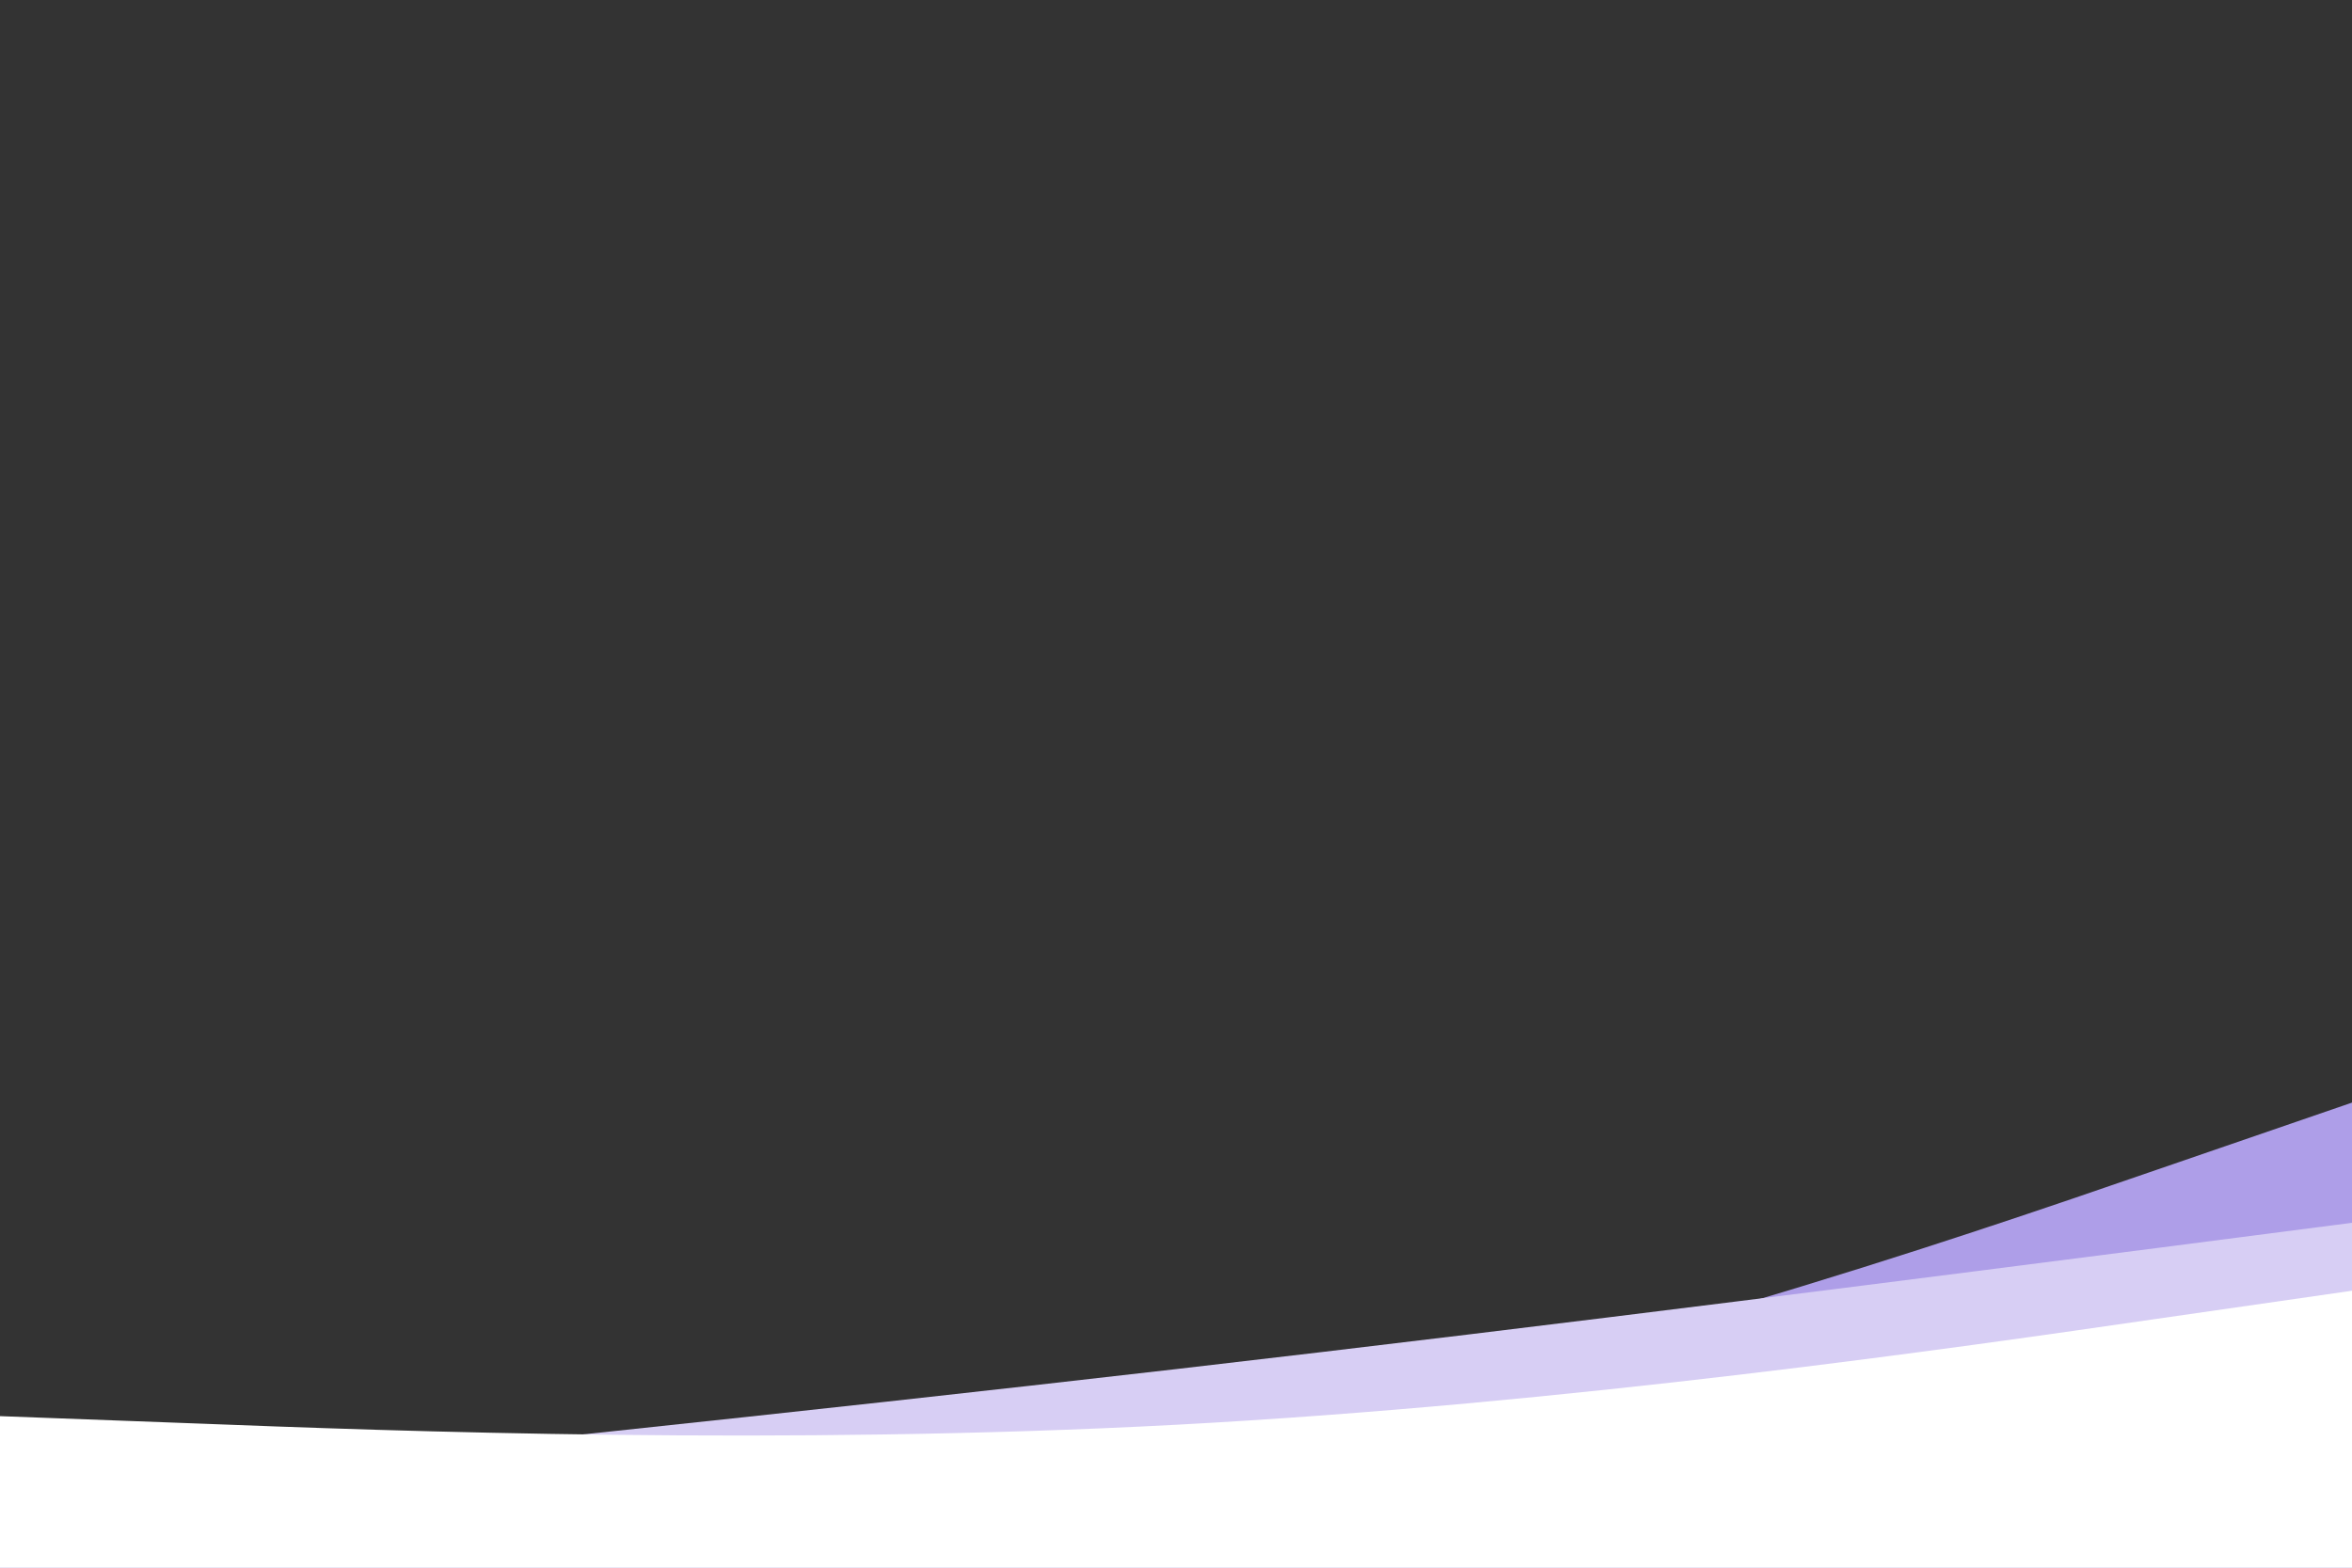 <svg id="visual" viewBox="0 0 900 600" width="900" height="600" xmlns="http://www.w3.org/2000/svg" xmlns:xlink="http://www.w3.org/1999/xlink" version="1.1"><rect x="0" y="0" width="900" height="600" fill="#333333" stroke="none"/><path d="M0 576L75 576.2C150 576.3 300 576.7 450 551C600 525.3 750 473.7 825 447.8L900 422L900 601L825 601C750 601 600 601 450 601C300 601 150 601 75 601L0 601Z" fill="#ae9ee8"></path><path d="M0 572L75 564.3C150 556.7 300 541.3 450 524C600 506.7 750 487.3 825 477.7L900 468L900 601L825 601C750 601 600 601 450 601C300 601 150 601 75 601L0 601Z" fill="#d7cef4"></path><path d="M0 542L75 544.8C150 547.7 300 553.3 450 545.3C600 537.3 750 515.7 825 504.8L900 494L900 601L825 601C750 601 600 601 450 601C300 601 150 601 75 601L0 601Z" fill="#ffffff"></path></svg>